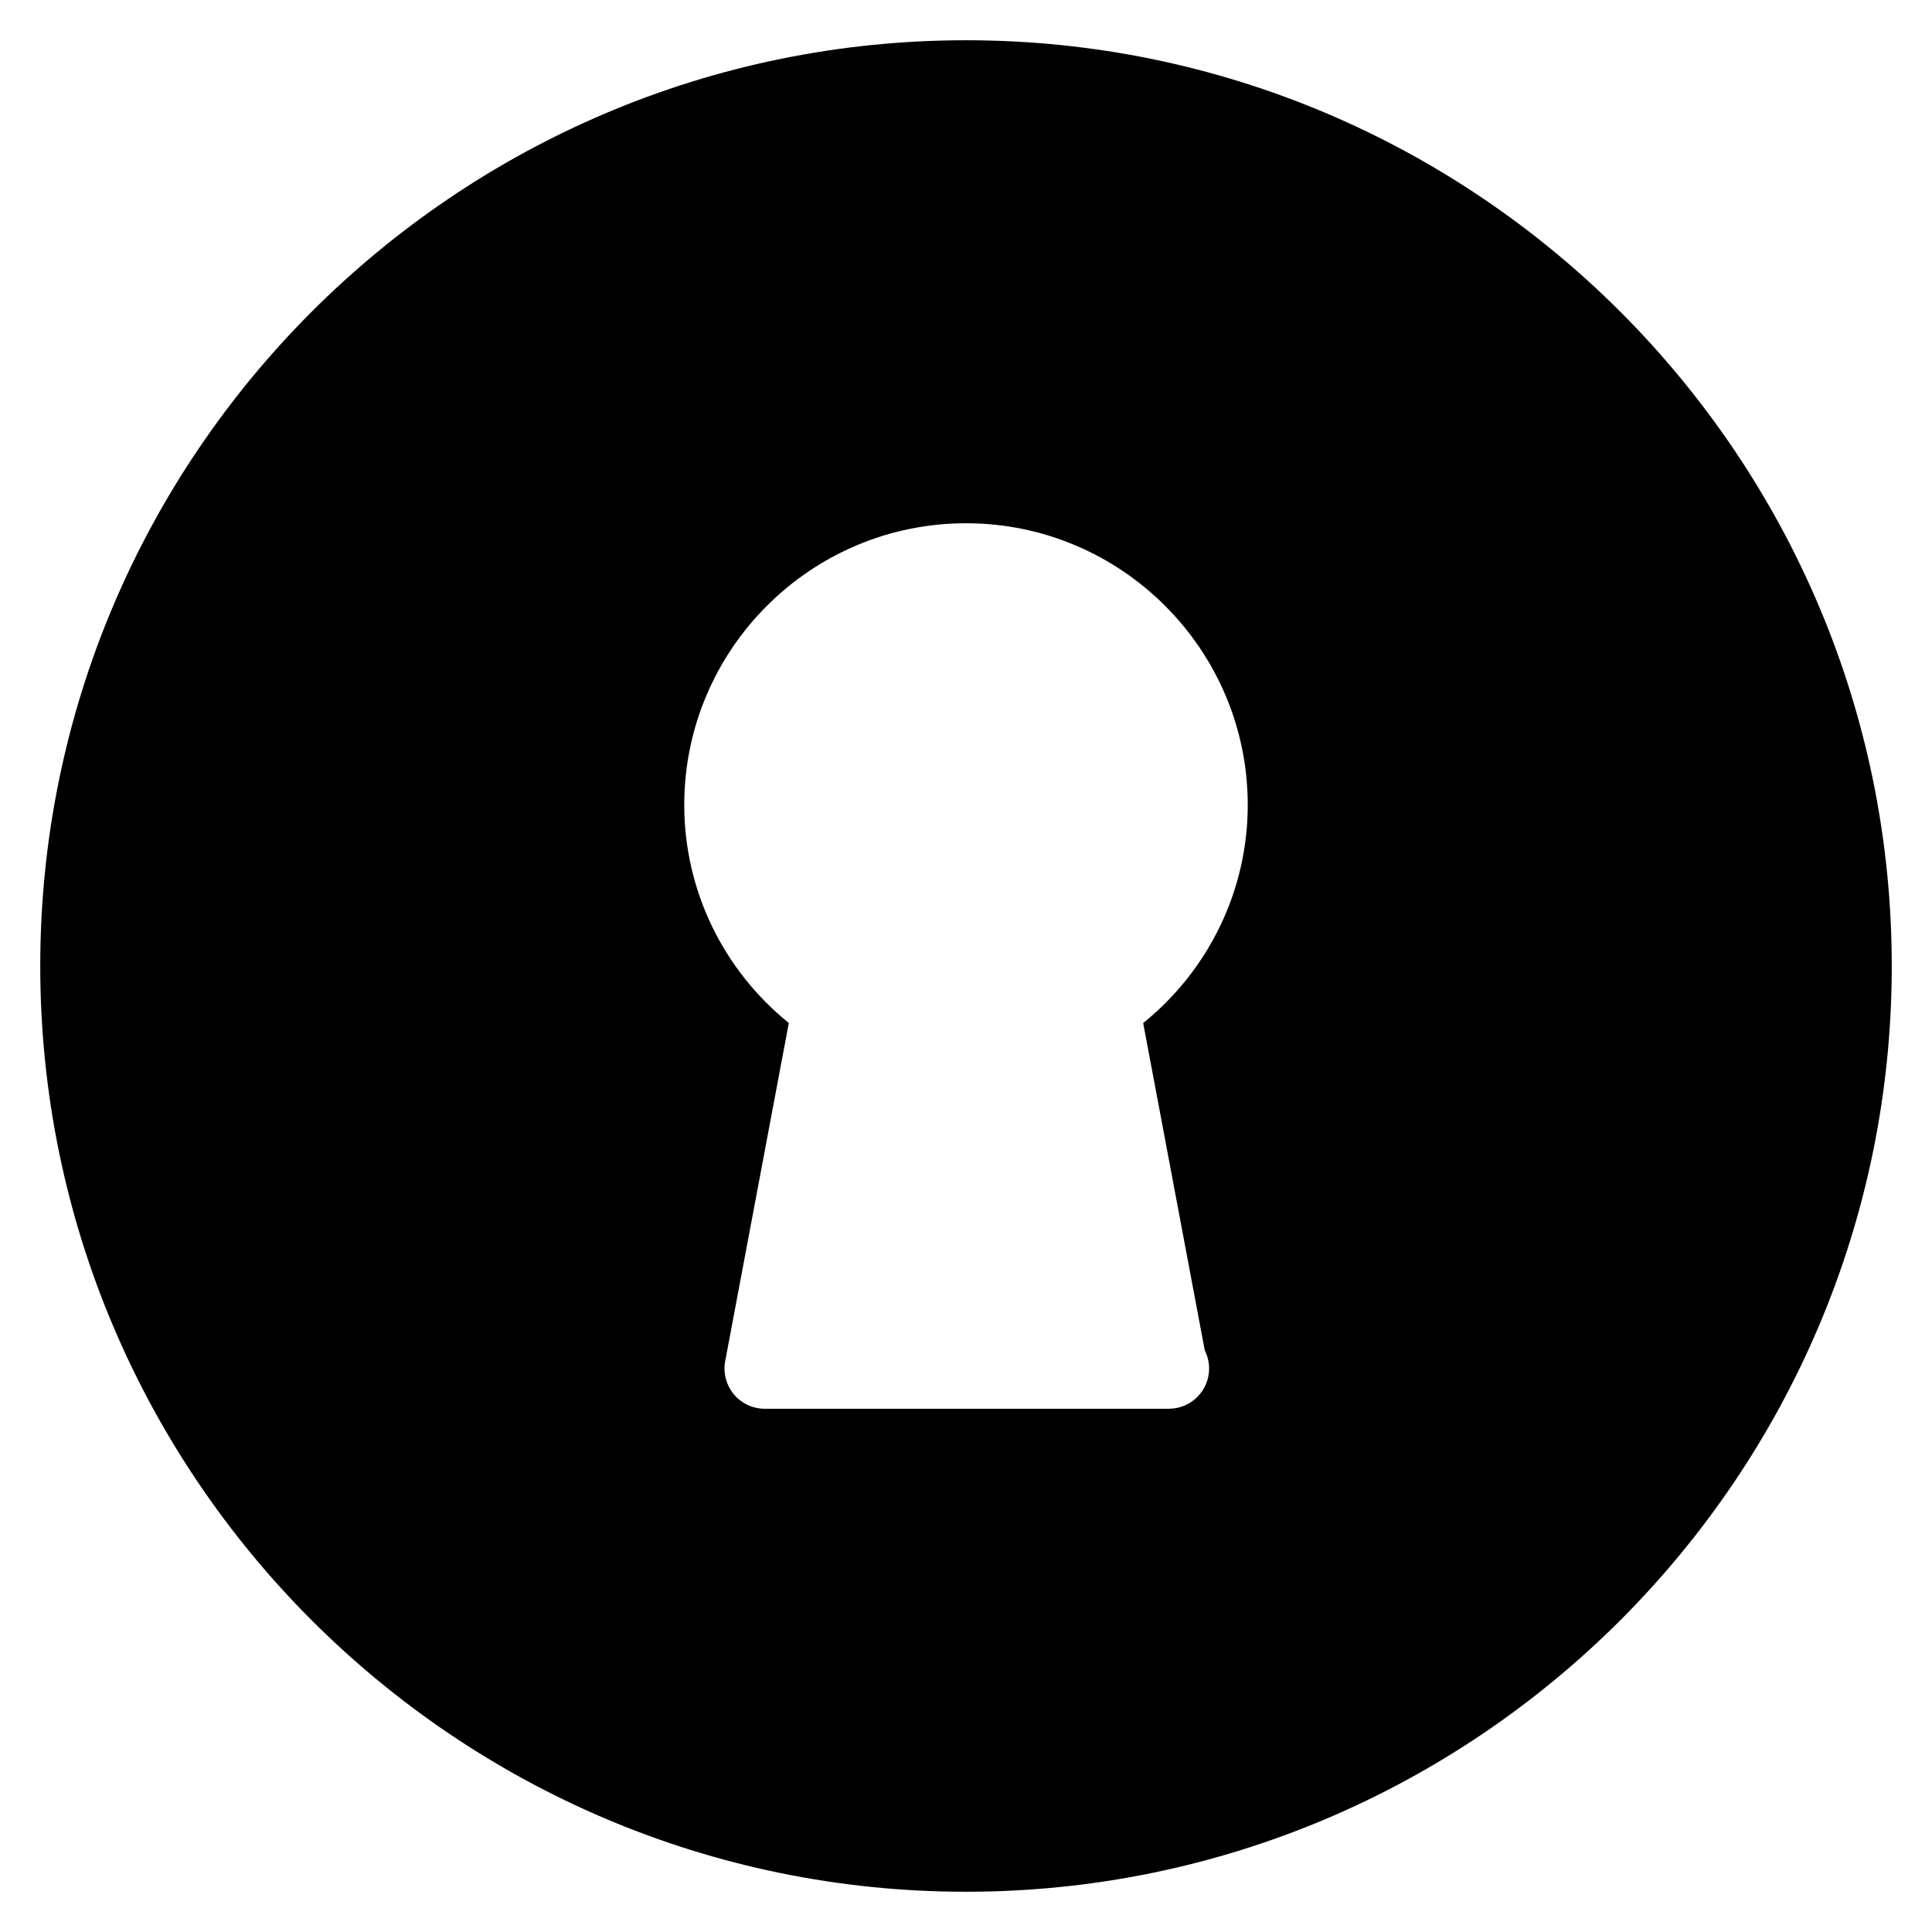 <?xml version="1.0" encoding="iso-8859-1"?>
<!-- Generator: Adobe Illustrator 19.0.0, SVG Export Plug-In . SVG Version: 6.00 Build 0)  -->
<svg version="1.1" id="Layer_1" xmlns="http://www.w3.org/2000/svg" xmlns:xlink="http://www.w3.org/1999/xlink" x="0px" y="0px"
	 viewBox="0 0 24 24" style="enable-background:new 0 0 24 24;" xml:space="preserve">
<g>
	<g>
		<path d="M12,0.5C5.659,0.5,0.5,5.659,0.5,12S5.659,23.5,12,23.5S23.5,18.341,23.5,12S18.341,0.5,12,0.5z M14.966,16.774
			C15,16.842,15.02,16.919,15.02,17c0,0.276-0.224,0.5-0.5,0.5H9.5c-0.149,0-0.29-0.066-0.385-0.181s-0.134-0.266-0.106-0.412
			l0.79-4.199C8.98,12.046,8.5,11.056,8.5,10c0-1.93,1.57-3.5,3.5-3.5s3.5,1.57,3.5,3.5c0,1.056-0.48,2.046-1.299,2.709
			L14.966,16.774z"/>
	</g>
</g>
</svg>
